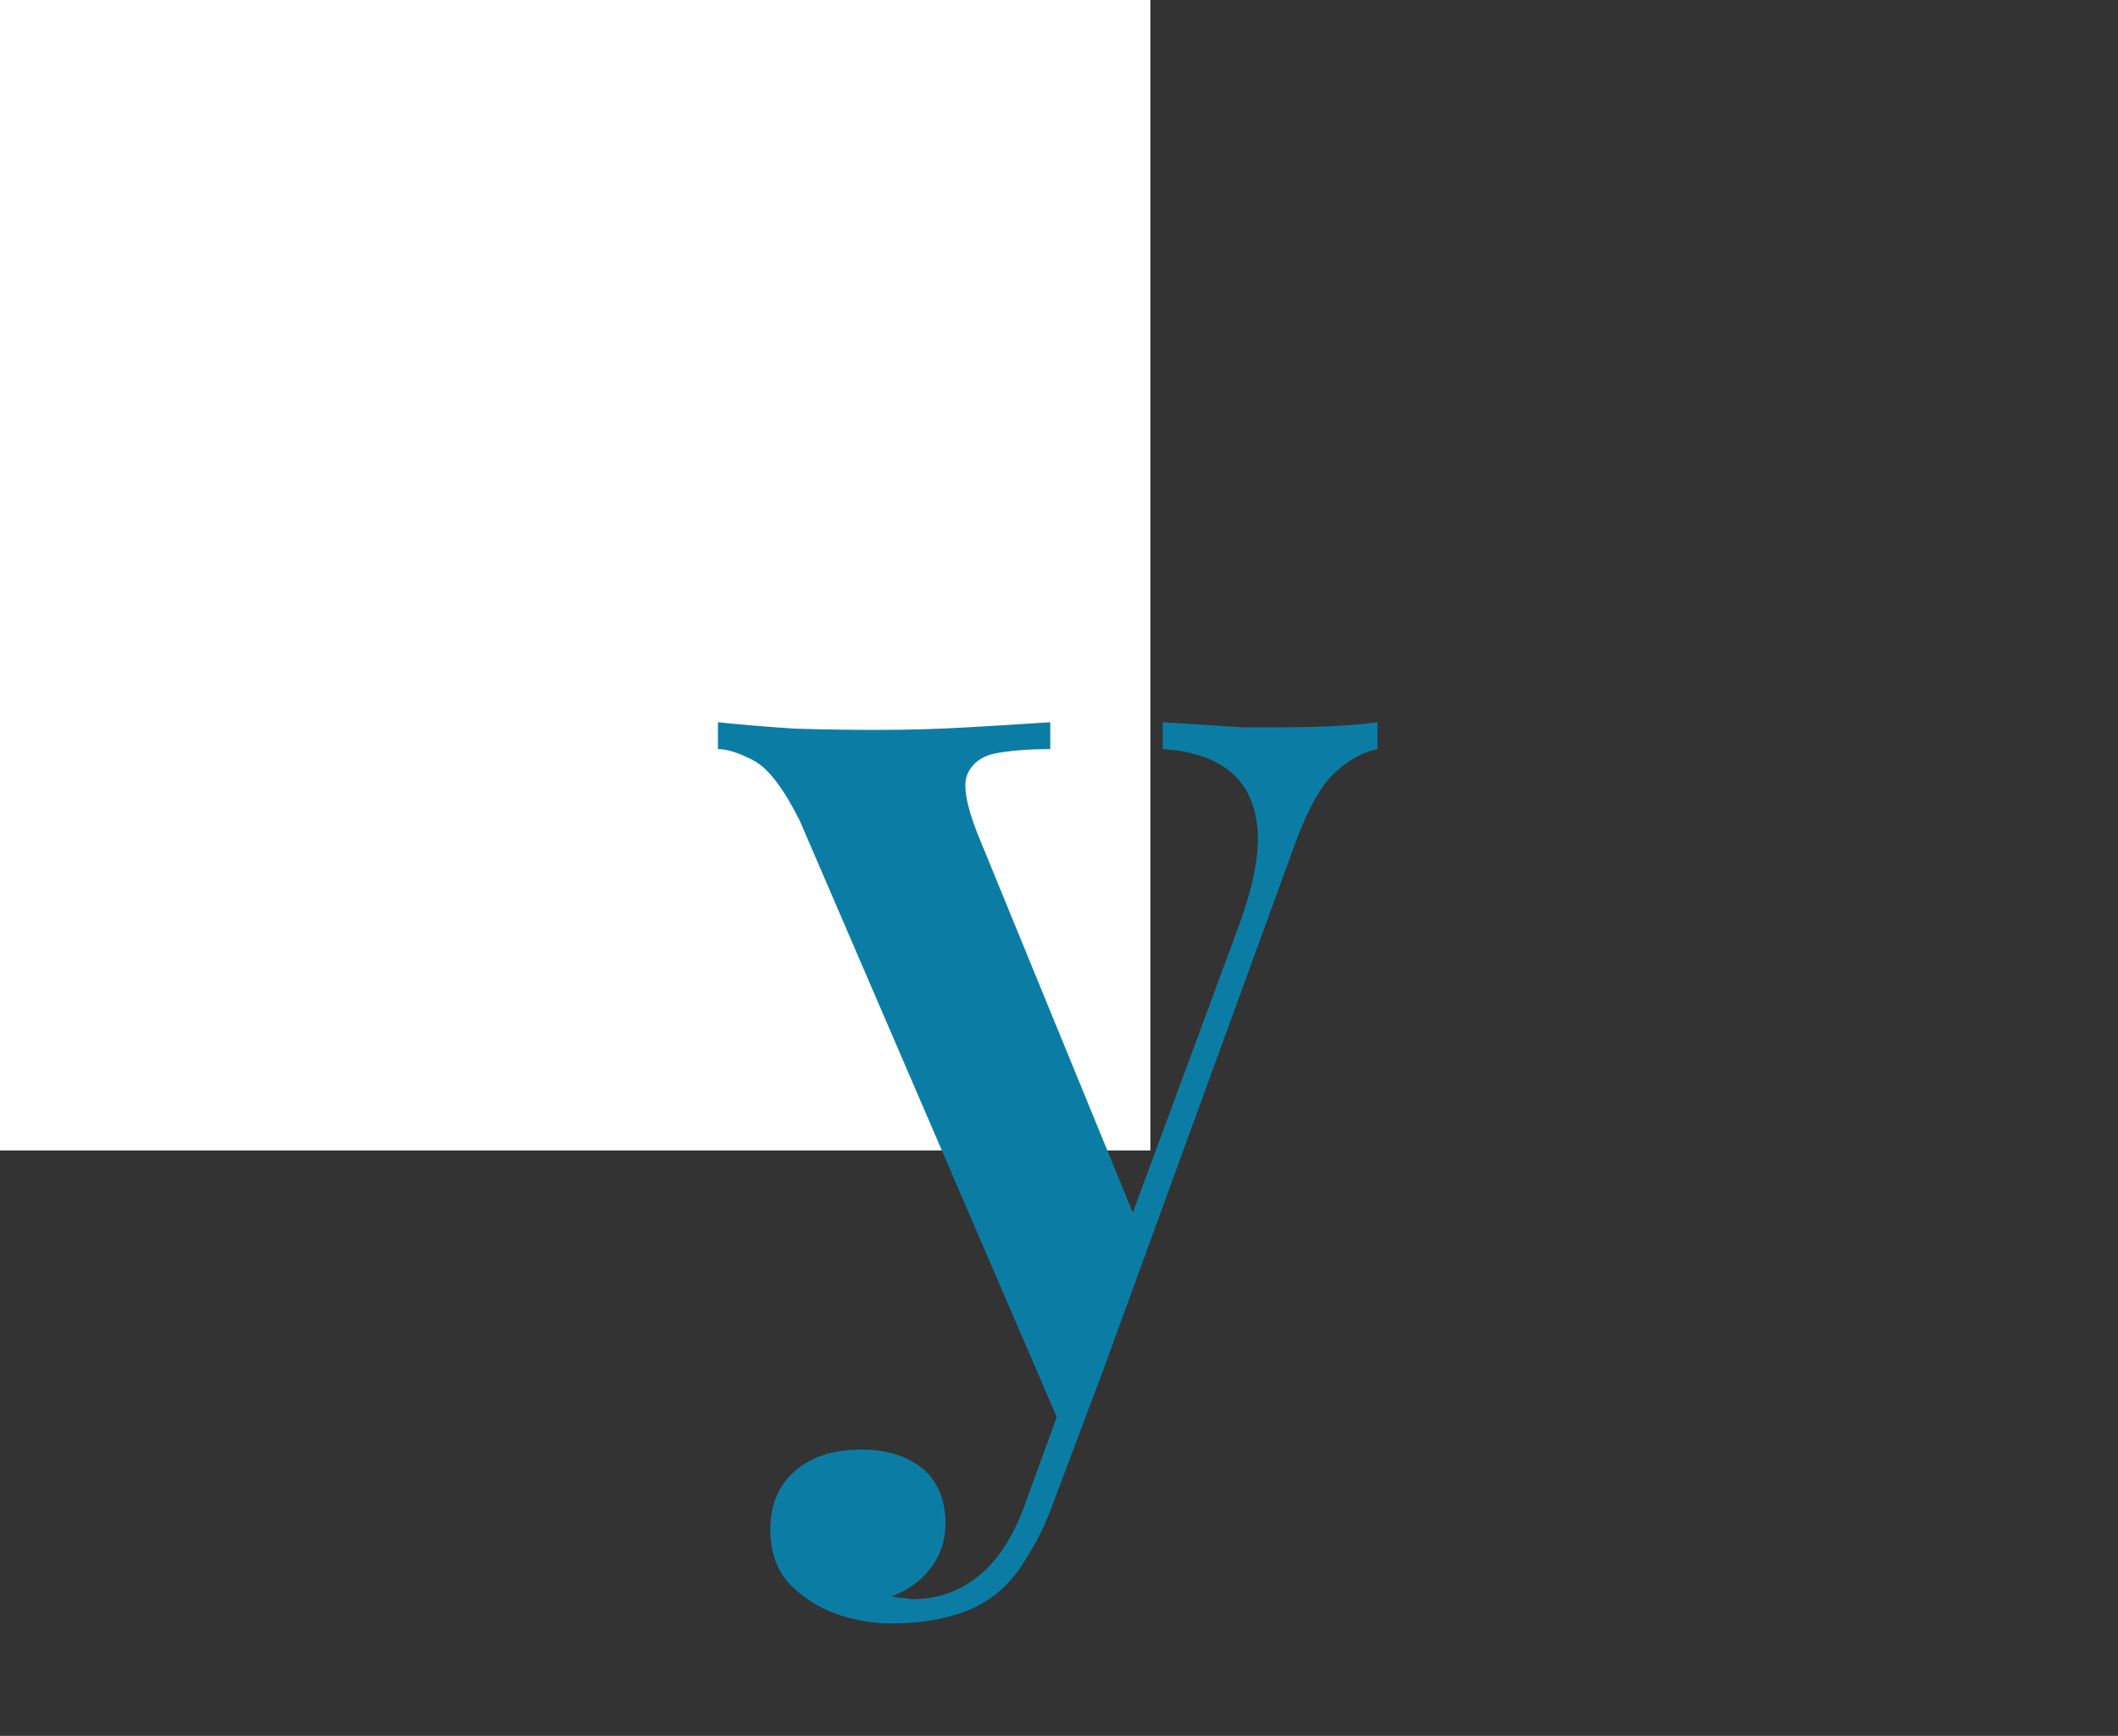 <svg width="1657" height="1358" viewBox="0 0 1657 1358" fill="none" xmlns="http://www.w3.org/2000/svg">
<rect x="0" y="0" width="1657" height="1358" fill="#333333" stroke="none"/>
<rect x="0" y="0" width="900" height="900" rx="0" fill="white"/>
<path d="M1077.66 565V586C1065 588.667 1053 595.667 1041.66 607C1031 618.333 1020.66 638.333 1010.66 667L862.664 1073L831.664 1120L625.664 642C612.997 616.667 600.997 601 589.664 595C578.331 589 568.997 586 561.664 586V565C580.997 567 600.997 568.667 621.664 570C642.997 570.667 664.331 571 685.664 571C710.331 571 733.997 570.333 756.664 569C779.997 567.667 801.664 566.333 821.664 565V586C806.331 586 792.664 587 780.664 589C768.664 591 760.664 596.667 756.664 606C753.331 614.667 755.997 630 764.664 652L889.664 957L881.664 961L969.664 723C980.997 691.667 985.664 666.333 983.664 647C981.664 627.667 974.331 613 961.664 603C948.997 593 931.664 587.333 909.664 586V565C920.331 565.667 930.997 566.333 941.664 567C952.331 567.667 962.664 568.333 972.664 569C982.664 569 992.331 569 1001.66 569C1015.66 569 1029.33 568.667 1042.66 568C1056.66 567.333 1068.33 566.333 1077.66 565ZM862.664 1073L824.664 1174C818.664 1190.67 811.997 1204.67 804.664 1216C797.997 1228 790.331 1237.67 781.664 1245C771.664 1253.67 759.331 1260 744.664 1264C730.664 1268 714.997 1270 697.664 1270C682.331 1270 667.331 1267.33 652.664 1262C638.664 1256.67 626.664 1248.67 616.664 1238C607.331 1227.33 602.664 1213.33 602.664 1196C602.664 1177.33 608.997 1162.33 621.664 1151C634.331 1139.67 651.664 1134 673.664 1134C692.997 1134 708.664 1138.67 720.664 1148C733.331 1158 739.664 1172.67 739.664 1192C739.664 1204.67 735.997 1216 728.664 1226C721.331 1236 710.997 1243.67 697.664 1249C700.997 1249.67 703.997 1250 706.664 1250C709.997 1250.67 712.664 1251 714.664 1251C733.997 1251 751.331 1244.67 766.664 1232C781.997 1219.33 794.331 1199.33 803.664 1172L839.664 1073H862.664Z" fill="#0B7DA5"/>
</svg>